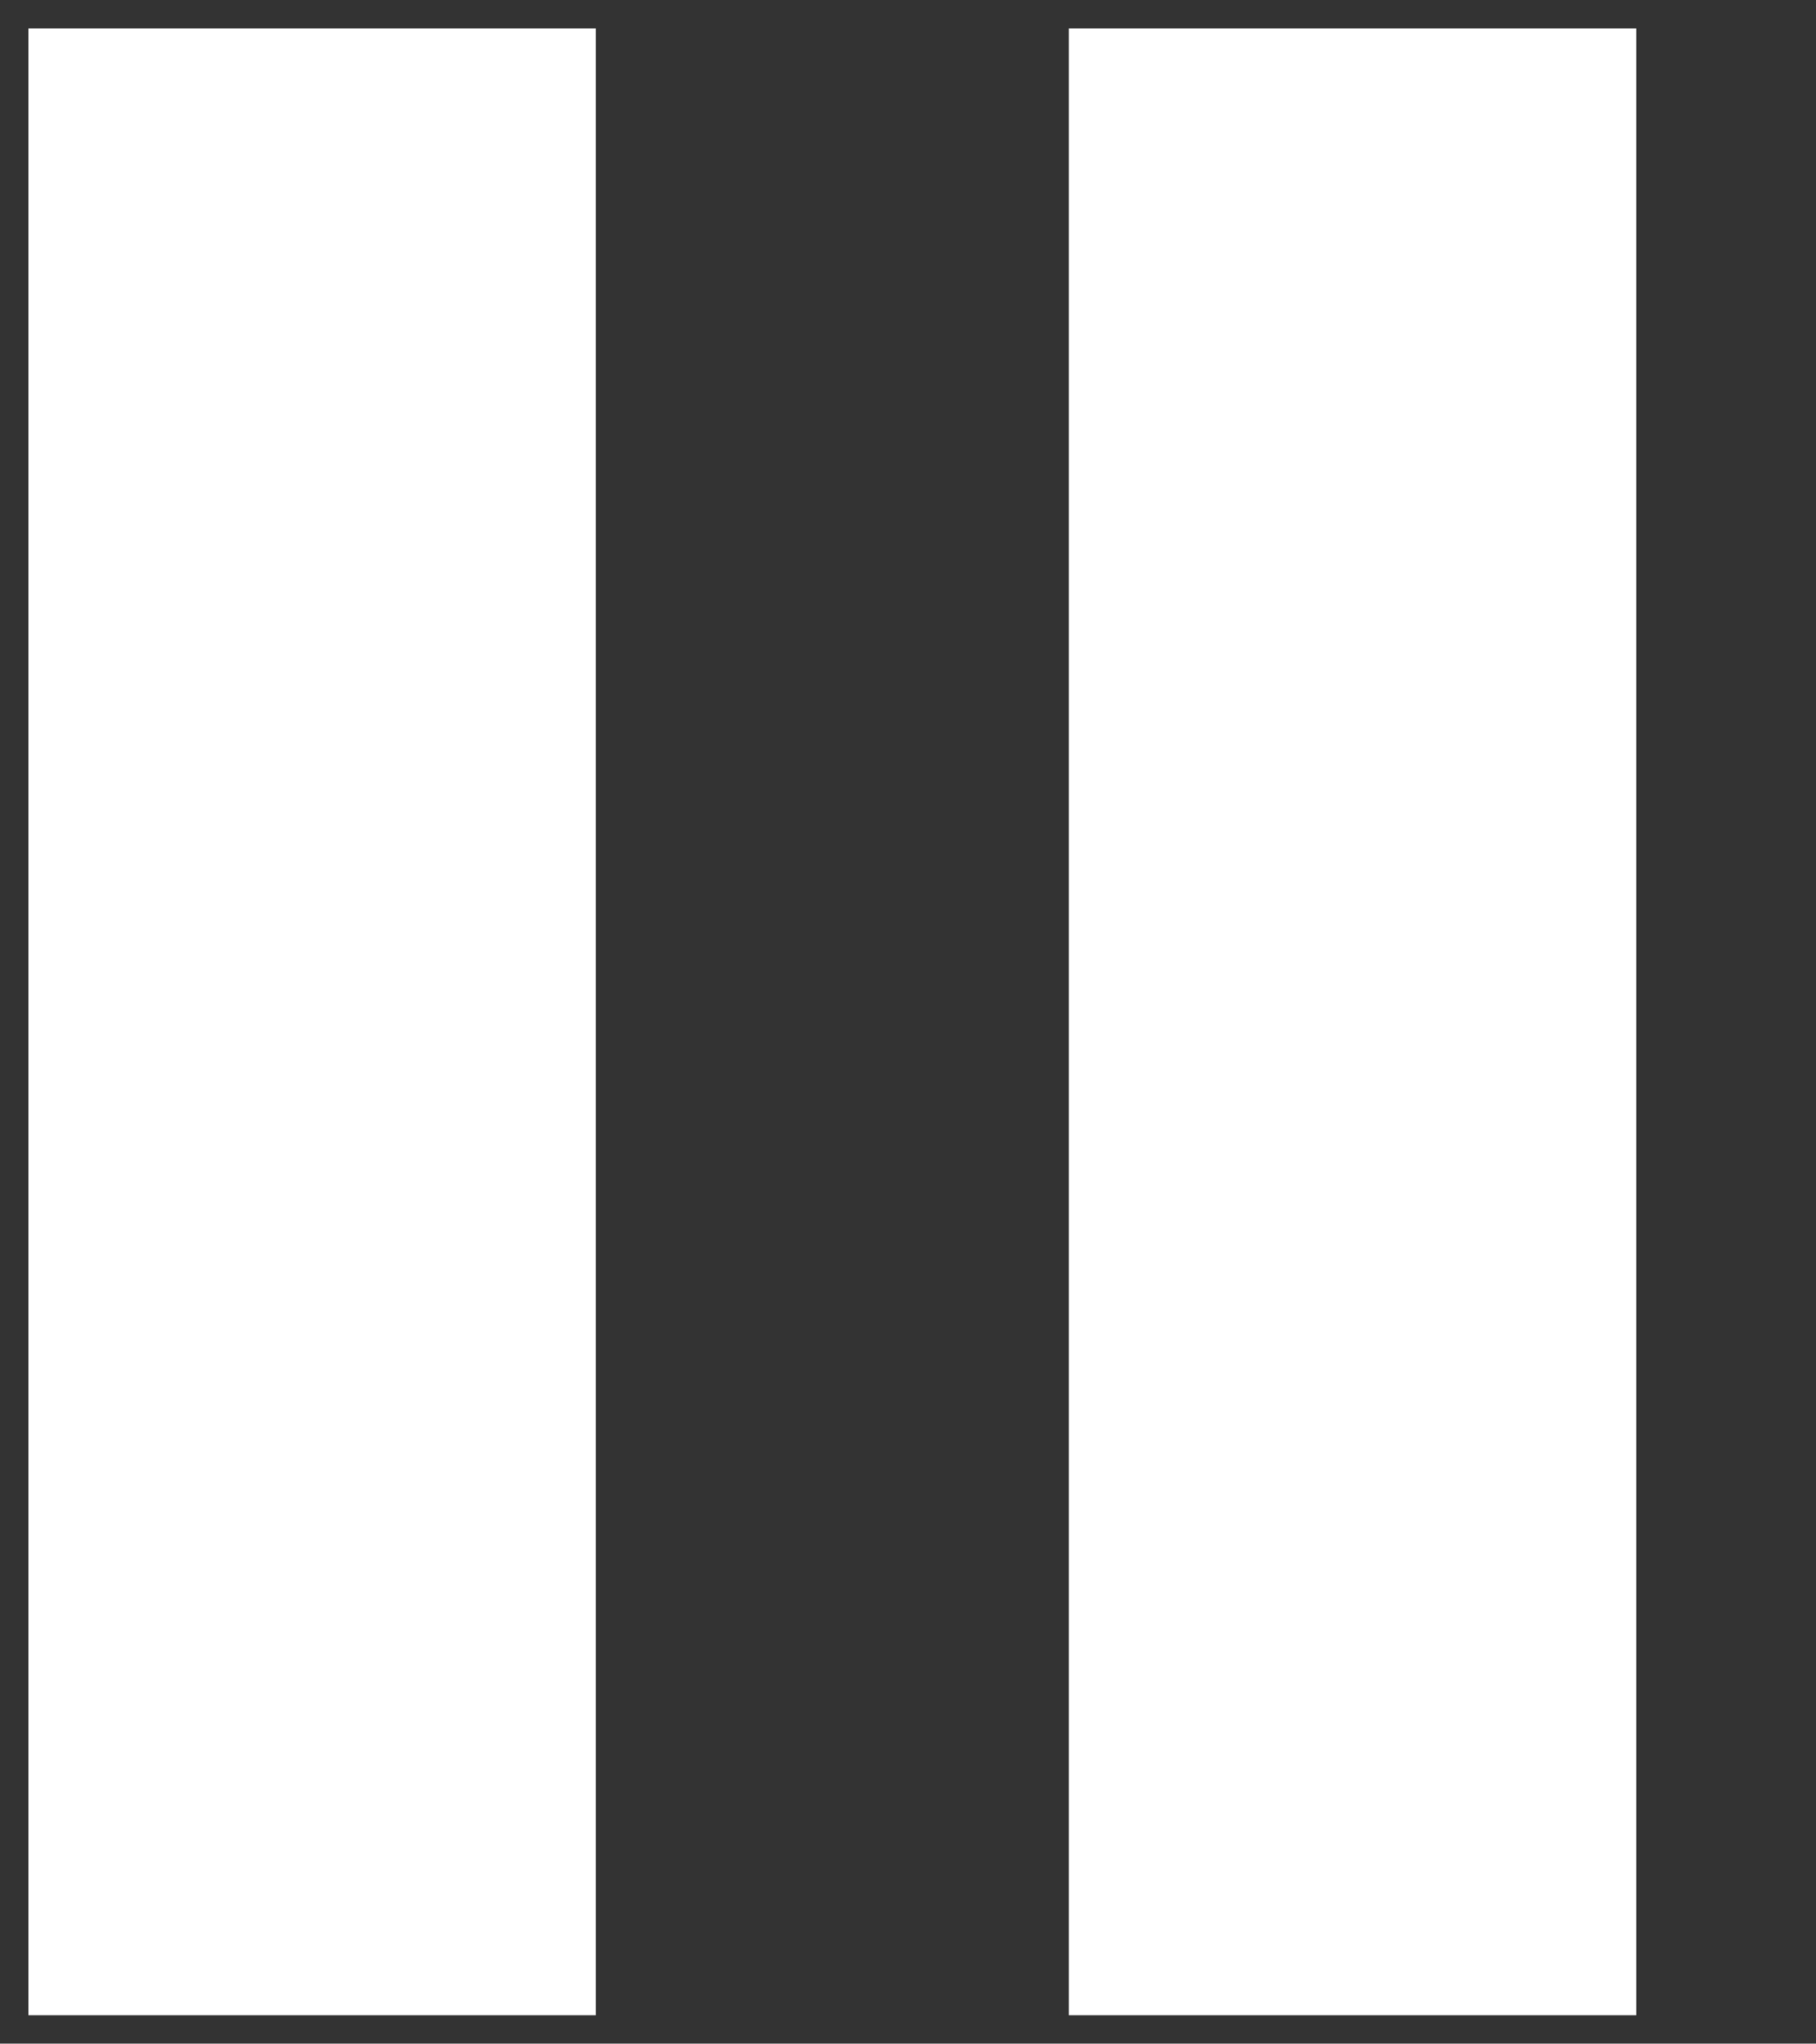 <?xml version="1.0" encoding="utf-8"?>
<!-- Generator: Adobe Illustrator 21.0.2, SVG Export Plug-In . SVG Version: 6.00 Build 0)  -->
<!DOCTYPE svg PUBLIC "-//W3C//DTD SVG 1.1//EN" "http://www.w3.org/Graphics/SVG/1.1/DTD/svg11.dtd">
<svg version="1.1" id="Calque_1" xmlns="http://www.w3.org/2000/svg" xmlns:xlink="http://www.w3.org/1999/xlink" x="0px" y="0px"
	 viewBox="0 0 19.2 21.6" style="enable-background:new 0 0 19.2 21.6;" xml:space="preserve">
<rect x="0" y="0" width="19.2" height="21.6" fill="#333333" stroke="none"/>
<style type="text/css">
	.st0{fill:#FFFFFF;}
</style>
<rect x="0.3" y="0.3" class="st0" width="6" height="21"/>
<rect x="11.3" y="0.3" class="st0" width="6" height="21"/>
</svg>
